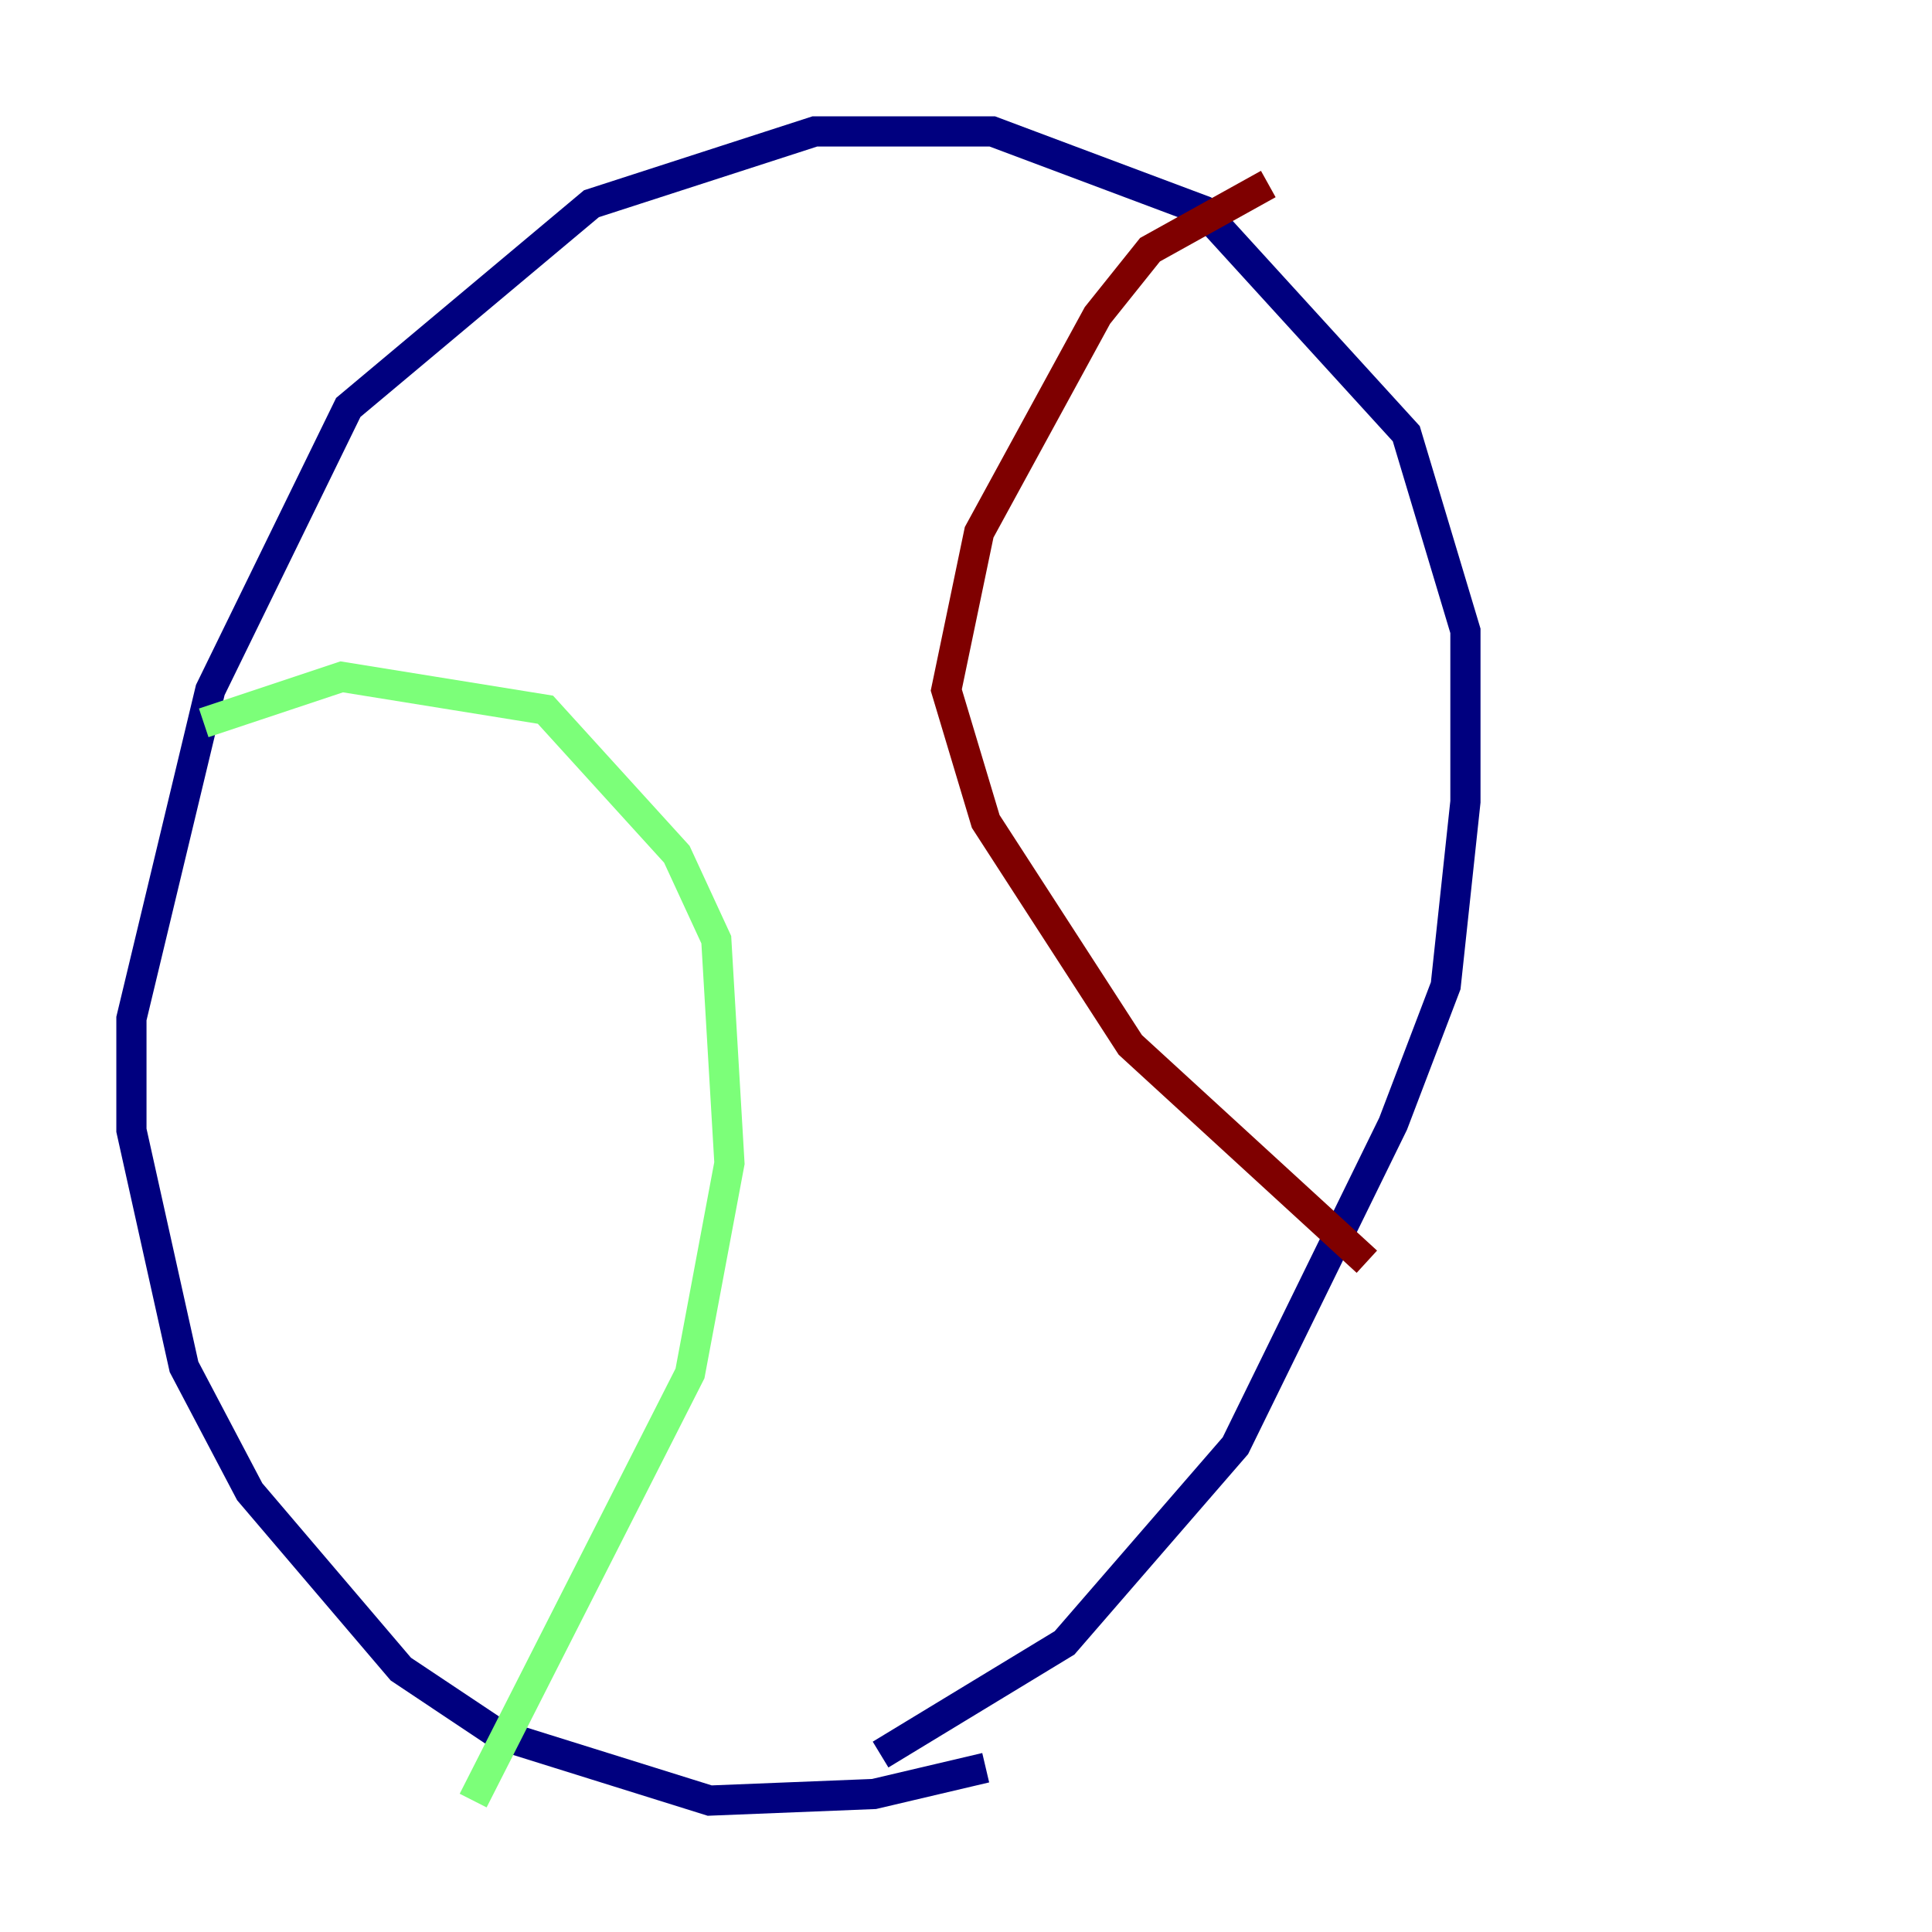<?xml version="1.0" encoding="utf-8" ?>
<svg baseProfile="tiny" height="128" version="1.2" viewBox="0,0,128,128" width="128" xmlns="http://www.w3.org/2000/svg" xmlns:ev="http://www.w3.org/2001/xml-events" xmlns:xlink="http://www.w3.org/1999/xlink"><defs /><polyline fill="none" points="65.306,117.116 57.905,118.857 47.02,119.293 33.088,114.939 26.558,110.585 16.544,98.83 12.191,90.558 8.707,74.884 8.707,67.483 13.932,45.714 23.075,26.993 39.184,13.497 53.986,8.707 65.742,8.707 79.674,13.932 93.17,28.735 97.088,41.796 97.088,53.116 95.782,65.306 92.299,74.449 81.85,95.782 70.531,108.844 58.34,116.245" stroke="#00007f" stroke-width="2" /><polyline fill="none" points="13.497,47.891 22.64,44.843 36.136,47.02 44.843,56.599 47.456,62.258 48.327,77.061 45.714,90.993 31.347,119.293" stroke="#7cff79" stroke-width="2" /><polyline fill="none" points="84.027,12.191 76.191,16.544 72.707,20.898 64.871,35.265 62.694,45.714 65.306,54.422 74.884,69.225 90.558,83.592" stroke="#7f0000" stroke-width="2" /></svg>